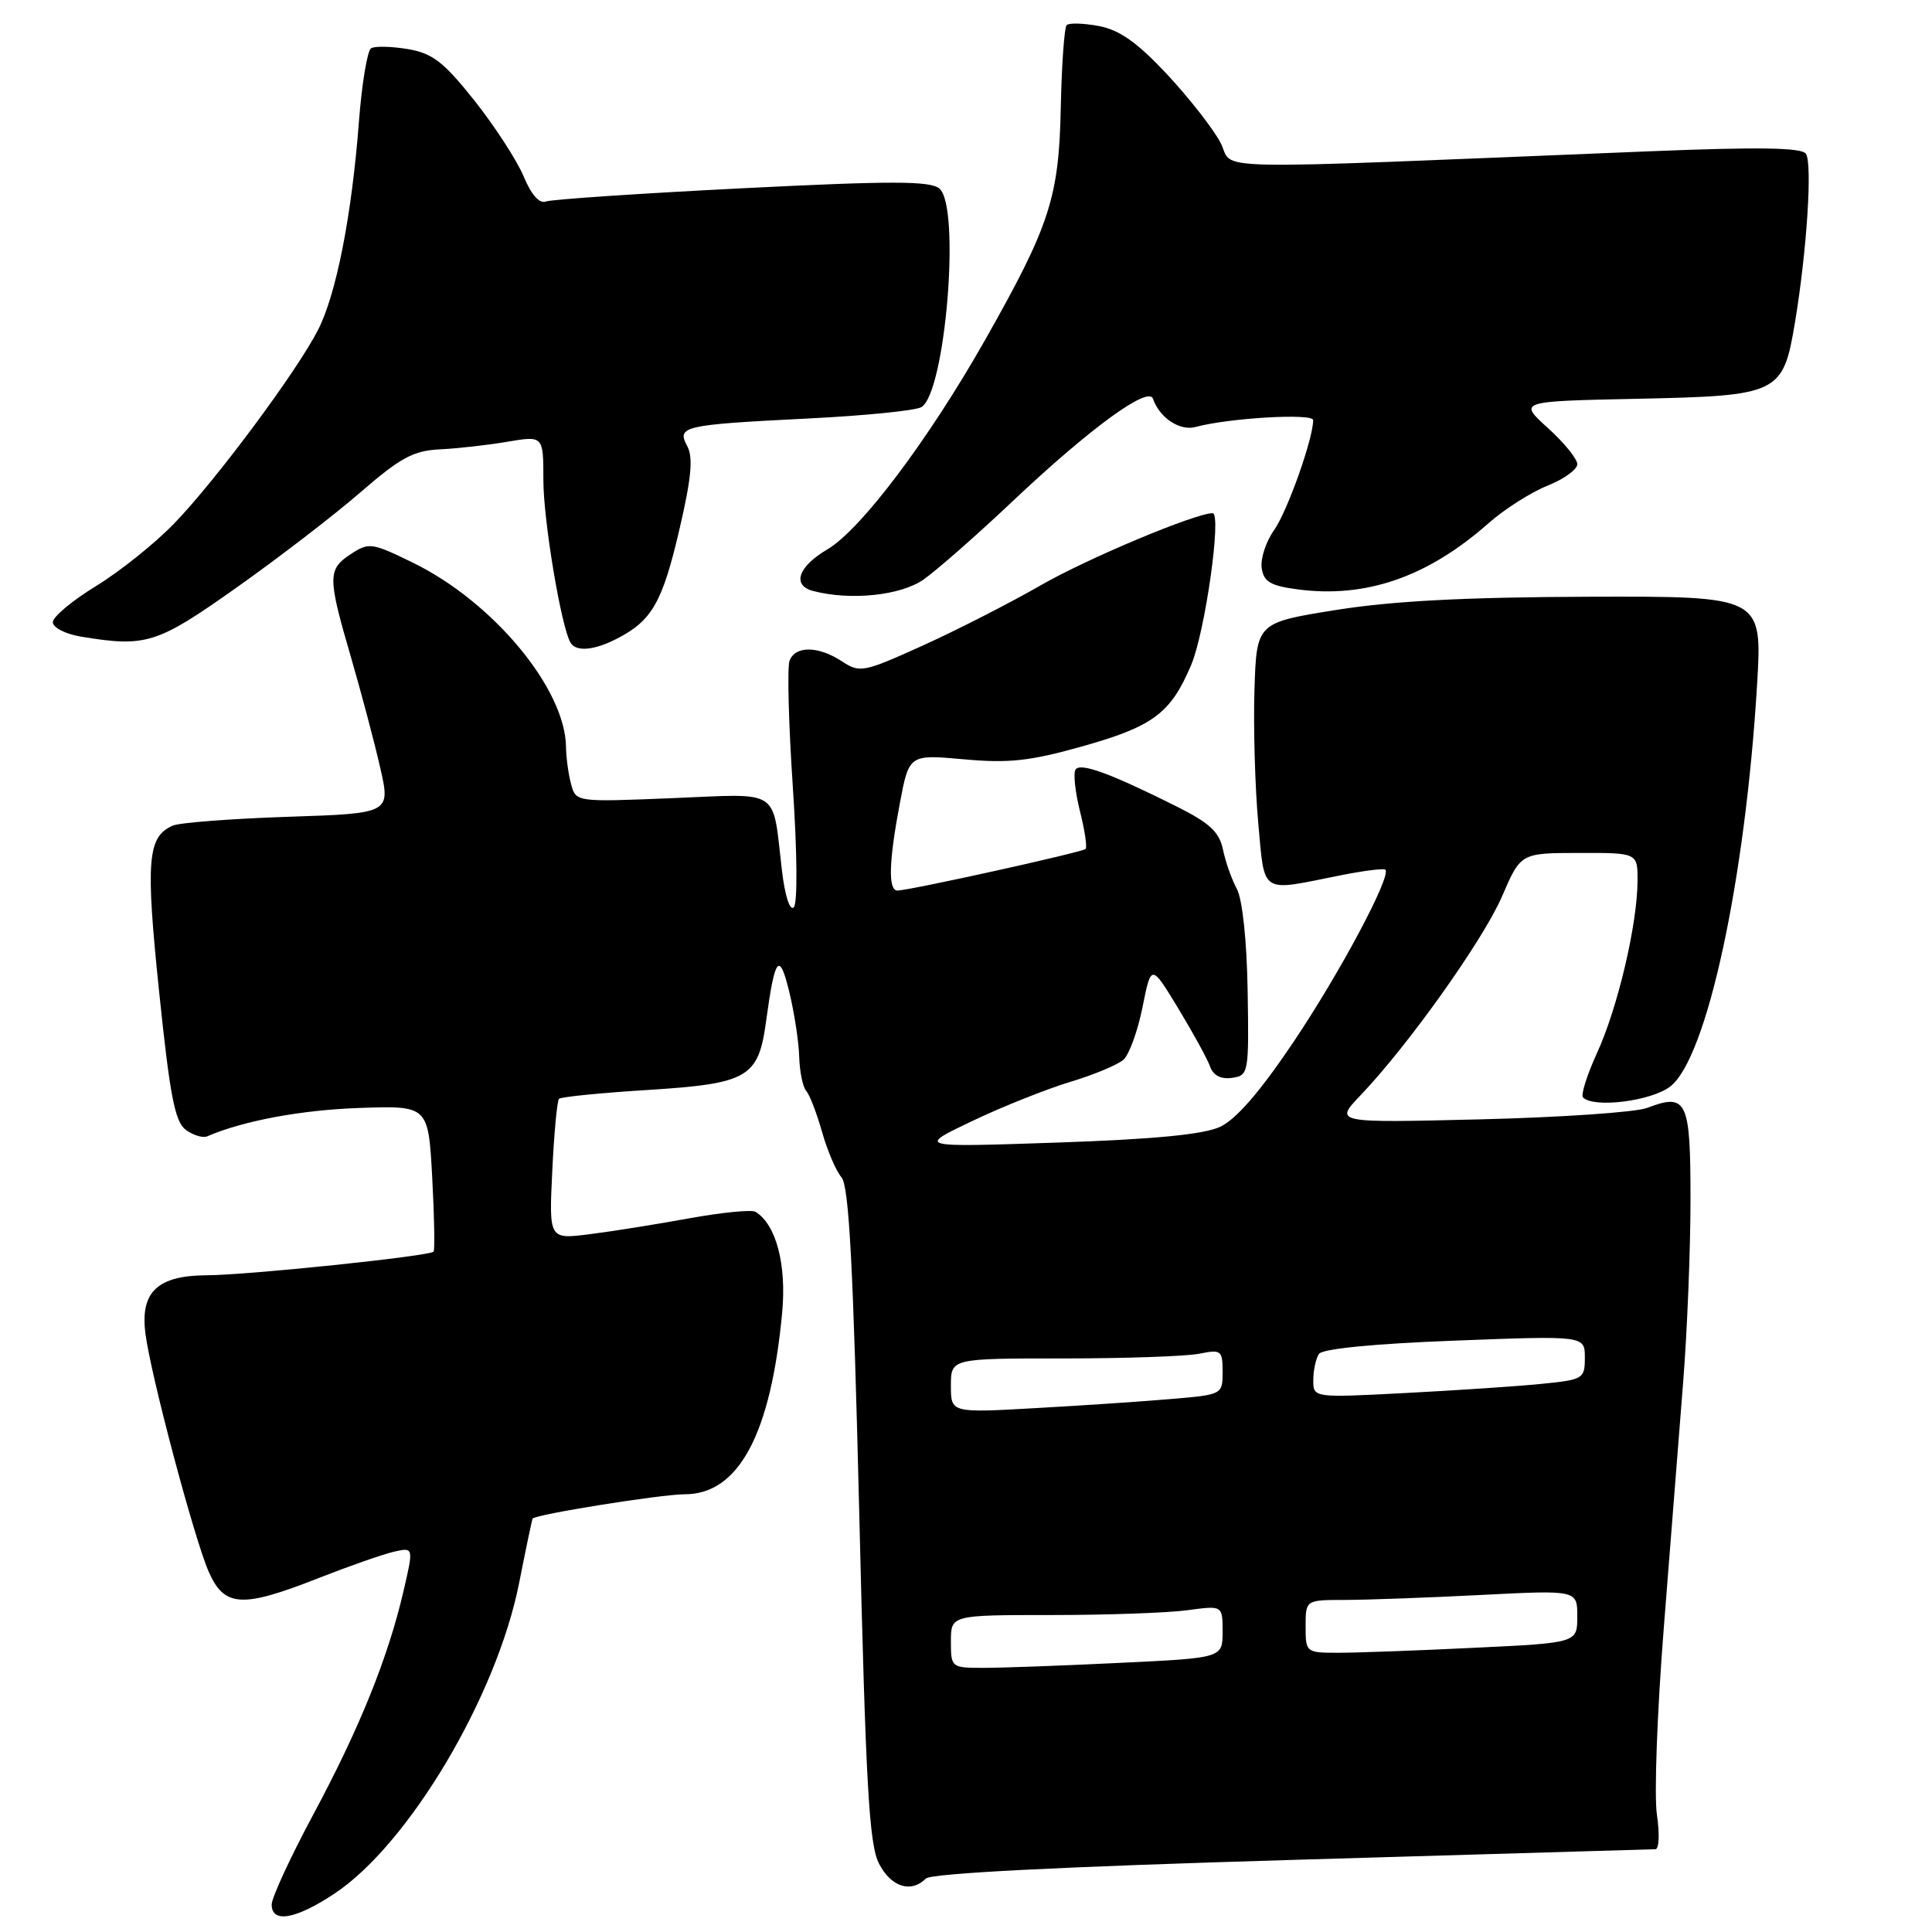 <?xml version="1.0" encoding="UTF-8" standalone="no"?>
<!DOCTYPE svg PUBLIC "-//W3C//DTD SVG 1.1//EN" "http://www.w3.org/Graphics/SVG/1.1/DTD/svg11.dtd" >
<svg xmlns="http://www.w3.org/2000/svg" xmlns:xlink="http://www.w3.org/1999/xlink" version="1.1" viewBox="0 0 256 256">
 <g >
 <path fill="currentColor"
d=" M 44.31 250.92 C 54.14 244.41 65.79 224.83 68.78 209.79 C 69.68 205.23 70.49 201.38 70.57 201.23 C 70.85 200.68 87.60 198.00 90.73 198.00 C 97.87 198.00 102.13 190.06 103.64 173.94 C 104.24 167.55 102.84 162.25 100.11 160.57 C 99.61 160.26 95.67 160.65 91.35 161.43 C 87.03 162.22 81.08 163.17 78.12 163.54 C 72.74 164.22 72.74 164.22 73.18 155.14 C 73.42 150.14 73.82 145.85 74.07 145.60 C 74.32 145.34 79.65 144.81 85.92 144.42 C 99.14 143.58 100.50 142.79 101.51 135.32 C 102.68 126.72 103.27 125.99 104.60 131.50 C 105.26 134.25 105.85 138.10 105.90 140.05 C 105.96 142.00 106.37 144.03 106.83 144.55 C 107.29 145.07 108.23 147.53 108.93 150.00 C 109.63 152.47 110.79 155.18 111.50 156.00 C 112.50 157.14 113.06 167.78 113.86 200.70 C 114.72 236.62 115.16 244.42 116.48 246.95 C 118.07 250.04 120.72 250.88 122.68 248.92 C 123.38 248.22 140.41 247.36 171.13 246.45 C 197.18 245.69 218.89 245.05 219.36 245.03 C 219.84 245.01 219.92 242.96 219.55 240.46 C 219.17 237.97 219.58 226.83 220.46 215.71 C 221.33 204.60 222.49 189.98 223.02 183.23 C 223.56 176.48 224.00 165.56 224.00 158.95 C 224.00 145.77 223.54 144.79 218.23 146.81 C 216.73 147.38 206.79 148.06 196.15 148.32 C 176.80 148.79 176.80 148.79 180.27 145.14 C 186.65 138.45 196.52 124.56 199.03 118.77 C 201.50 113.03 201.50 113.03 209.25 113.02 C 217.00 113.00 217.00 113.00 216.98 116.75 C 216.96 122.48 214.35 133.56 211.62 139.51 C 210.28 142.44 209.44 145.11 209.76 145.42 C 211.20 146.87 218.87 145.89 221.34 143.95 C 226.19 140.13 231.26 116.61 232.82 90.75 C 233.52 79.00 233.52 79.00 210.51 79.07 C 194.08 79.13 184.50 79.63 177.00 80.83 C 166.50 82.51 166.50 82.51 166.22 91.51 C 166.07 96.45 166.30 104.33 166.72 109.00 C 167.60 118.61 166.89 118.14 177.35 116.04 C 180.56 115.39 183.36 115.03 183.57 115.24 C 184.40 116.07 177.45 129.09 171.32 138.18 C 166.93 144.70 163.77 148.34 161.65 149.32 C 159.45 150.33 152.90 150.96 140.00 151.40 C 121.50 152.03 121.50 152.03 128.83 148.54 C 132.86 146.62 138.71 144.29 141.83 143.35 C 144.95 142.41 148.12 141.09 148.87 140.41 C 149.62 139.74 150.76 136.61 151.39 133.45 C 152.54 127.71 152.54 127.71 156.12 133.61 C 158.08 136.85 159.99 140.32 160.34 141.32 C 160.77 142.51 161.77 143.03 163.25 142.82 C 165.44 142.51 165.50 142.22 165.32 131.31 C 165.21 124.65 164.63 119.19 163.90 117.81 C 163.21 116.54 162.38 114.18 162.05 112.57 C 161.57 110.25 160.29 109.06 155.97 106.89 C 147.09 102.45 143.12 101.00 142.51 101.98 C 142.20 102.49 142.47 104.96 143.10 107.49 C 143.74 110.01 144.07 112.26 143.85 112.49 C 143.41 112.93 120.47 118.00 118.92 118.00 C 117.66 118.00 117.77 114.18 119.23 106.45 C 120.46 99.96 120.46 99.96 127.70 100.61 C 133.61 101.15 136.44 100.85 143.22 98.95 C 152.78 96.27 155.09 94.57 157.82 88.15 C 159.68 83.81 161.91 68.00 160.68 68.00 C 158.40 68.00 144.13 73.98 138.00 77.50 C 133.88 79.87 126.80 83.49 122.27 85.54 C 114.40 89.10 113.94 89.19 111.56 87.63 C 108.43 85.58 105.39 85.54 104.62 87.54 C 104.30 88.39 104.49 95.89 105.05 104.21 C 105.64 113.01 105.69 119.71 105.18 120.22 C 104.66 120.74 104.01 118.70 103.61 115.35 C 102.31 104.29 103.65 105.17 89.07 105.76 C 76.31 106.28 76.31 106.28 75.67 103.89 C 75.31 102.57 75.02 100.38 75.00 99.00 C 74.93 91.30 65.38 79.78 54.75 74.58 C 49.28 71.90 48.88 71.85 46.50 73.41 C 43.40 75.44 43.40 76.44 46.48 87.00 C 47.84 91.67 49.59 98.26 50.36 101.64 C 51.77 107.78 51.77 107.78 38.14 108.23 C 30.64 108.48 23.77 109.01 22.89 109.40 C 19.53 110.88 19.28 114.01 21.09 131.46 C 22.52 145.26 23.18 148.66 24.63 149.72 C 25.62 150.44 26.89 150.82 27.46 150.57 C 32.16 148.52 39.96 147.07 47.63 146.81 C 56.75 146.50 56.75 146.50 57.27 156.00 C 57.55 161.22 57.63 165.66 57.45 165.85 C 56.90 166.45 32.81 168.96 27.40 168.98 C 20.87 169.01 18.56 171.19 19.27 176.70 C 19.97 182.23 25.73 203.87 27.65 208.25 C 29.73 212.97 32.04 213.11 42.17 209.12 C 46.20 207.54 50.70 205.96 52.16 205.62 C 54.82 205.01 54.82 205.01 53.46 210.86 C 51.39 219.73 47.63 229.02 41.52 240.42 C 38.48 246.08 36.00 251.45 36.00 252.36 C 36.00 254.88 39.16 254.33 44.31 250.92 Z  M 81.80 84.60 C 86.38 82.23 87.76 79.83 89.99 70.31 C 91.61 63.39 91.87 60.63 91.07 59.13 C 89.64 56.47 90.44 56.29 107.13 55.45 C 114.62 55.08 121.36 54.40 122.10 53.94 C 125.29 51.97 127.31 27.33 124.47 24.98 C 123.25 23.96 118.16 23.95 98.31 24.95 C 84.77 25.63 73.08 26.42 72.34 26.70 C 71.48 27.03 70.40 25.82 69.38 23.36 C 68.49 21.24 65.56 16.73 62.87 13.33 C 58.76 8.18 57.32 7.06 54.02 6.50 C 51.85 6.14 49.67 6.09 49.17 6.40 C 48.67 6.70 47.94 11.13 47.55 16.23 C 46.60 28.62 44.56 38.97 42.14 43.72 C 39.36 49.17 28.68 63.56 23.13 69.31 C 20.59 71.96 15.91 75.70 12.75 77.64 C 9.59 79.57 7.00 81.73 7.00 82.44 C 7.00 83.16 8.66 84.01 10.75 84.36 C 19.37 85.78 20.80 85.33 31.38 77.83 C 36.95 73.89 44.34 68.21 47.80 65.20 C 53.07 60.63 54.79 59.71 58.30 59.54 C 60.61 59.43 64.64 58.98 67.25 58.53 C 72.00 57.73 72.00 57.73 72.00 63.61 C 72.00 68.98 74.38 83.19 75.61 85.18 C 76.36 86.40 78.76 86.18 81.80 84.60 Z  M 122.35 76.81 C 124.08 75.60 129.44 70.90 134.25 66.35 C 144.48 56.70 152.19 51.08 152.78 52.84 C 153.61 55.33 156.34 57.15 158.40 56.58 C 162.82 55.38 174.00 54.73 174.00 55.67 C 174.00 58.14 170.57 67.79 168.82 70.25 C 167.74 71.77 167.01 74.02 167.18 75.25 C 167.44 77.08 168.32 77.61 171.90 78.09 C 180.98 79.30 189.18 76.46 197.27 69.30 C 199.35 67.47 202.83 65.25 205.02 64.37 C 207.21 63.50 209.00 62.21 209.00 61.51 C 209.00 60.81 207.24 58.64 205.09 56.70 C 201.19 53.17 201.19 53.17 216.99 52.84 C 235.78 52.44 236.26 52.20 237.85 42.68 C 239.42 33.23 240.17 21.63 239.29 20.37 C 238.72 19.55 233.05 19.46 218.50 20.05 C 157.48 22.53 163.71 22.66 161.71 18.88 C 160.73 17.02 157.53 12.95 154.62 9.82 C 150.68 5.62 148.35 3.97 145.61 3.45 C 143.57 3.07 141.65 3.01 141.34 3.33 C 141.03 3.64 140.68 8.53 140.56 14.20 C 140.32 26.18 139.12 29.86 130.55 45.01 C 123.03 58.28 114.09 70.16 109.64 72.79 C 105.74 75.08 104.90 77.57 107.75 78.31 C 112.69 79.60 119.30 78.92 122.35 76.81 Z  M 126.00 217.50 C 126.00 214.00 126.00 214.00 139.36 214.00 C 146.71 214.00 154.81 213.71 157.36 213.36 C 162.00 212.73 162.00 212.73 162.00 216.21 C 162.00 219.69 162.00 219.69 148.34 220.34 C 140.83 220.71 132.73 221.00 130.34 221.00 C 126.05 221.00 126.00 220.96 126.00 217.50 Z  M 173.00 215.50 C 173.00 212.00 173.00 212.00 178.25 212.00 C 181.14 211.99 189.24 211.70 196.25 211.34 C 209.00 210.69 209.00 210.69 209.00 214.19 C 209.00 217.69 209.00 217.69 195.34 218.34 C 187.83 218.71 179.73 219.00 177.34 219.00 C 173.05 219.00 173.00 218.96 173.00 215.50 Z  M 126.00 183.61 C 126.00 180.00 126.00 180.00 140.88 180.00 C 149.06 180.00 157.16 179.72 158.88 179.38 C 161.82 178.79 162.00 178.92 162.00 181.77 C 162.00 184.78 161.97 184.80 155.25 185.37 C 151.54 185.69 143.44 186.24 137.25 186.58 C 126.00 187.22 126.00 187.22 126.00 183.61 Z  M 174.02 182.86 C 174.02 181.56 174.36 180.01 174.77 179.40 C 175.22 178.72 182.04 178.05 192.75 177.64 C 210.00 176.98 210.00 176.98 210.00 179.89 C 210.00 182.70 209.80 182.82 204.25 183.37 C 201.09 183.69 192.99 184.23 186.25 184.58 C 174.00 185.22 174.00 185.22 174.02 182.86 Z "/>
</g>
</svg>